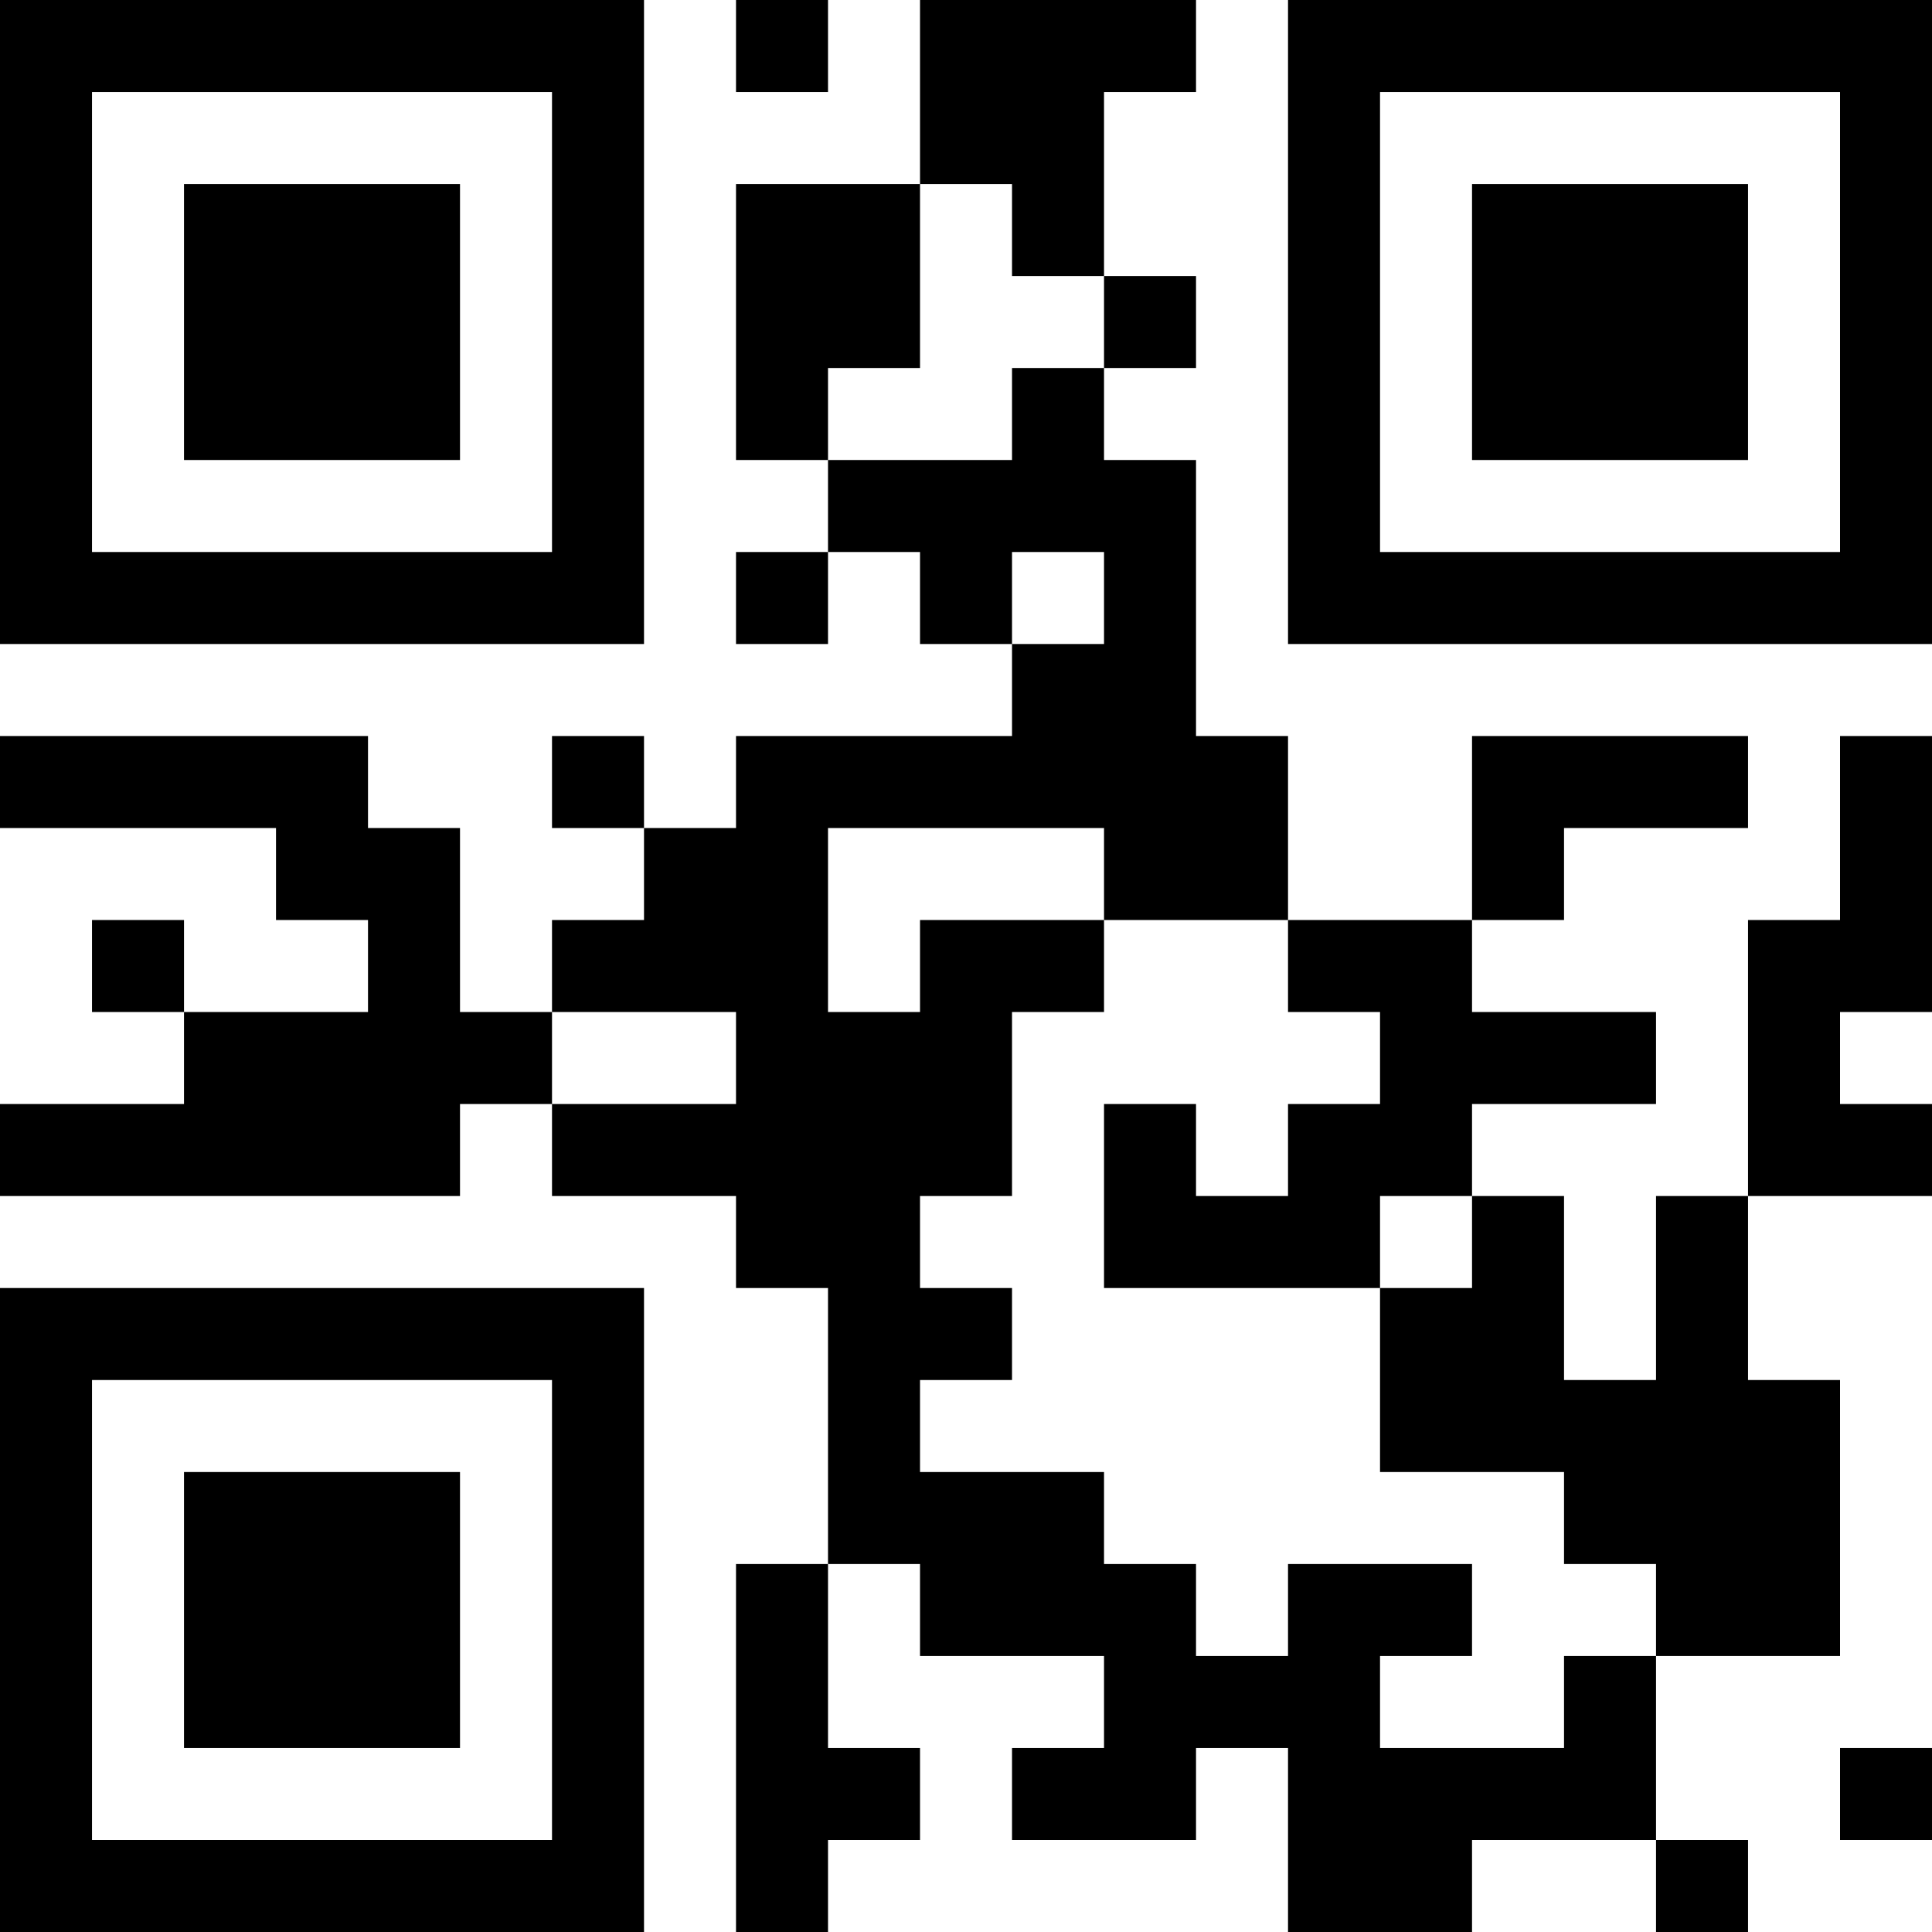 <?xml version="1.0" encoding="UTF-8"?>
<svg xmlns="http://www.w3.org/2000/svg" version="1.1" width="500" height="500" viewBox="0 0 500 500"><rect x="0" y="0" width="500" height="500" fill="#ffffff"/><g transform="scale(23.81)"><g transform="translate(0,0)"><path fill-rule="evenodd" d="M8 0L8 1L9 1L9 0ZM10 0L10 2L8 2L8 5L9 5L9 6L8 6L8 7L9 7L9 6L10 6L10 7L11 7L11 8L8 8L8 9L7 9L7 8L6 8L6 9L7 9L7 10L6 10L6 11L5 11L5 9L4 9L4 8L0 8L0 9L3 9L3 10L4 10L4 11L2 11L2 10L1 10L1 11L2 11L2 12L0 12L0 13L5 13L5 12L6 12L6 13L8 13L8 14L9 14L9 17L8 17L8 21L9 21L9 20L10 20L10 19L9 19L9 17L10 17L10 18L12 18L12 19L11 19L11 20L13 20L13 19L14 19L14 21L16 21L16 20L18 20L18 21L19 21L19 20L18 20L18 18L20 18L20 15L19 15L19 13L21 13L21 12L20 12L20 11L21 11L21 8L20 8L20 10L19 10L19 13L18 13L18 15L17 15L17 13L16 13L16 12L18 12L18 11L16 11L16 10L17 10L17 9L19 9L19 8L16 8L16 10L14 10L14 8L13 8L13 5L12 5L12 4L13 4L13 3L12 3L12 1L13 1L13 0ZM10 2L10 4L9 4L9 5L11 5L11 4L12 4L12 3L11 3L11 2ZM11 6L11 7L12 7L12 6ZM9 9L9 11L10 11L10 10L12 10L12 11L11 11L11 13L10 13L10 14L11 14L11 15L10 15L10 16L12 16L12 17L13 17L13 18L14 18L14 17L16 17L16 18L15 18L15 19L17 19L17 18L18 18L18 17L17 17L17 16L15 16L15 14L16 14L16 13L15 13L15 14L12 14L12 12L13 12L13 13L14 13L14 12L15 12L15 11L14 11L14 10L12 10L12 9ZM6 11L6 12L8 12L8 11ZM20 19L20 20L21 20L21 19ZM0 0L0 7L7 7L7 0ZM1 1L1 6L6 6L6 1ZM2 2L2 5L5 5L5 2ZM14 0L14 7L21 7L21 0ZM15 1L15 6L20 6L20 1ZM16 2L16 5L19 5L19 2ZM0 14L0 21L7 21L7 14ZM1 15L1 20L6 20L6 15ZM2 16L2 19L5 19L5 16Z" fill="#000000"/></g></g></svg>
